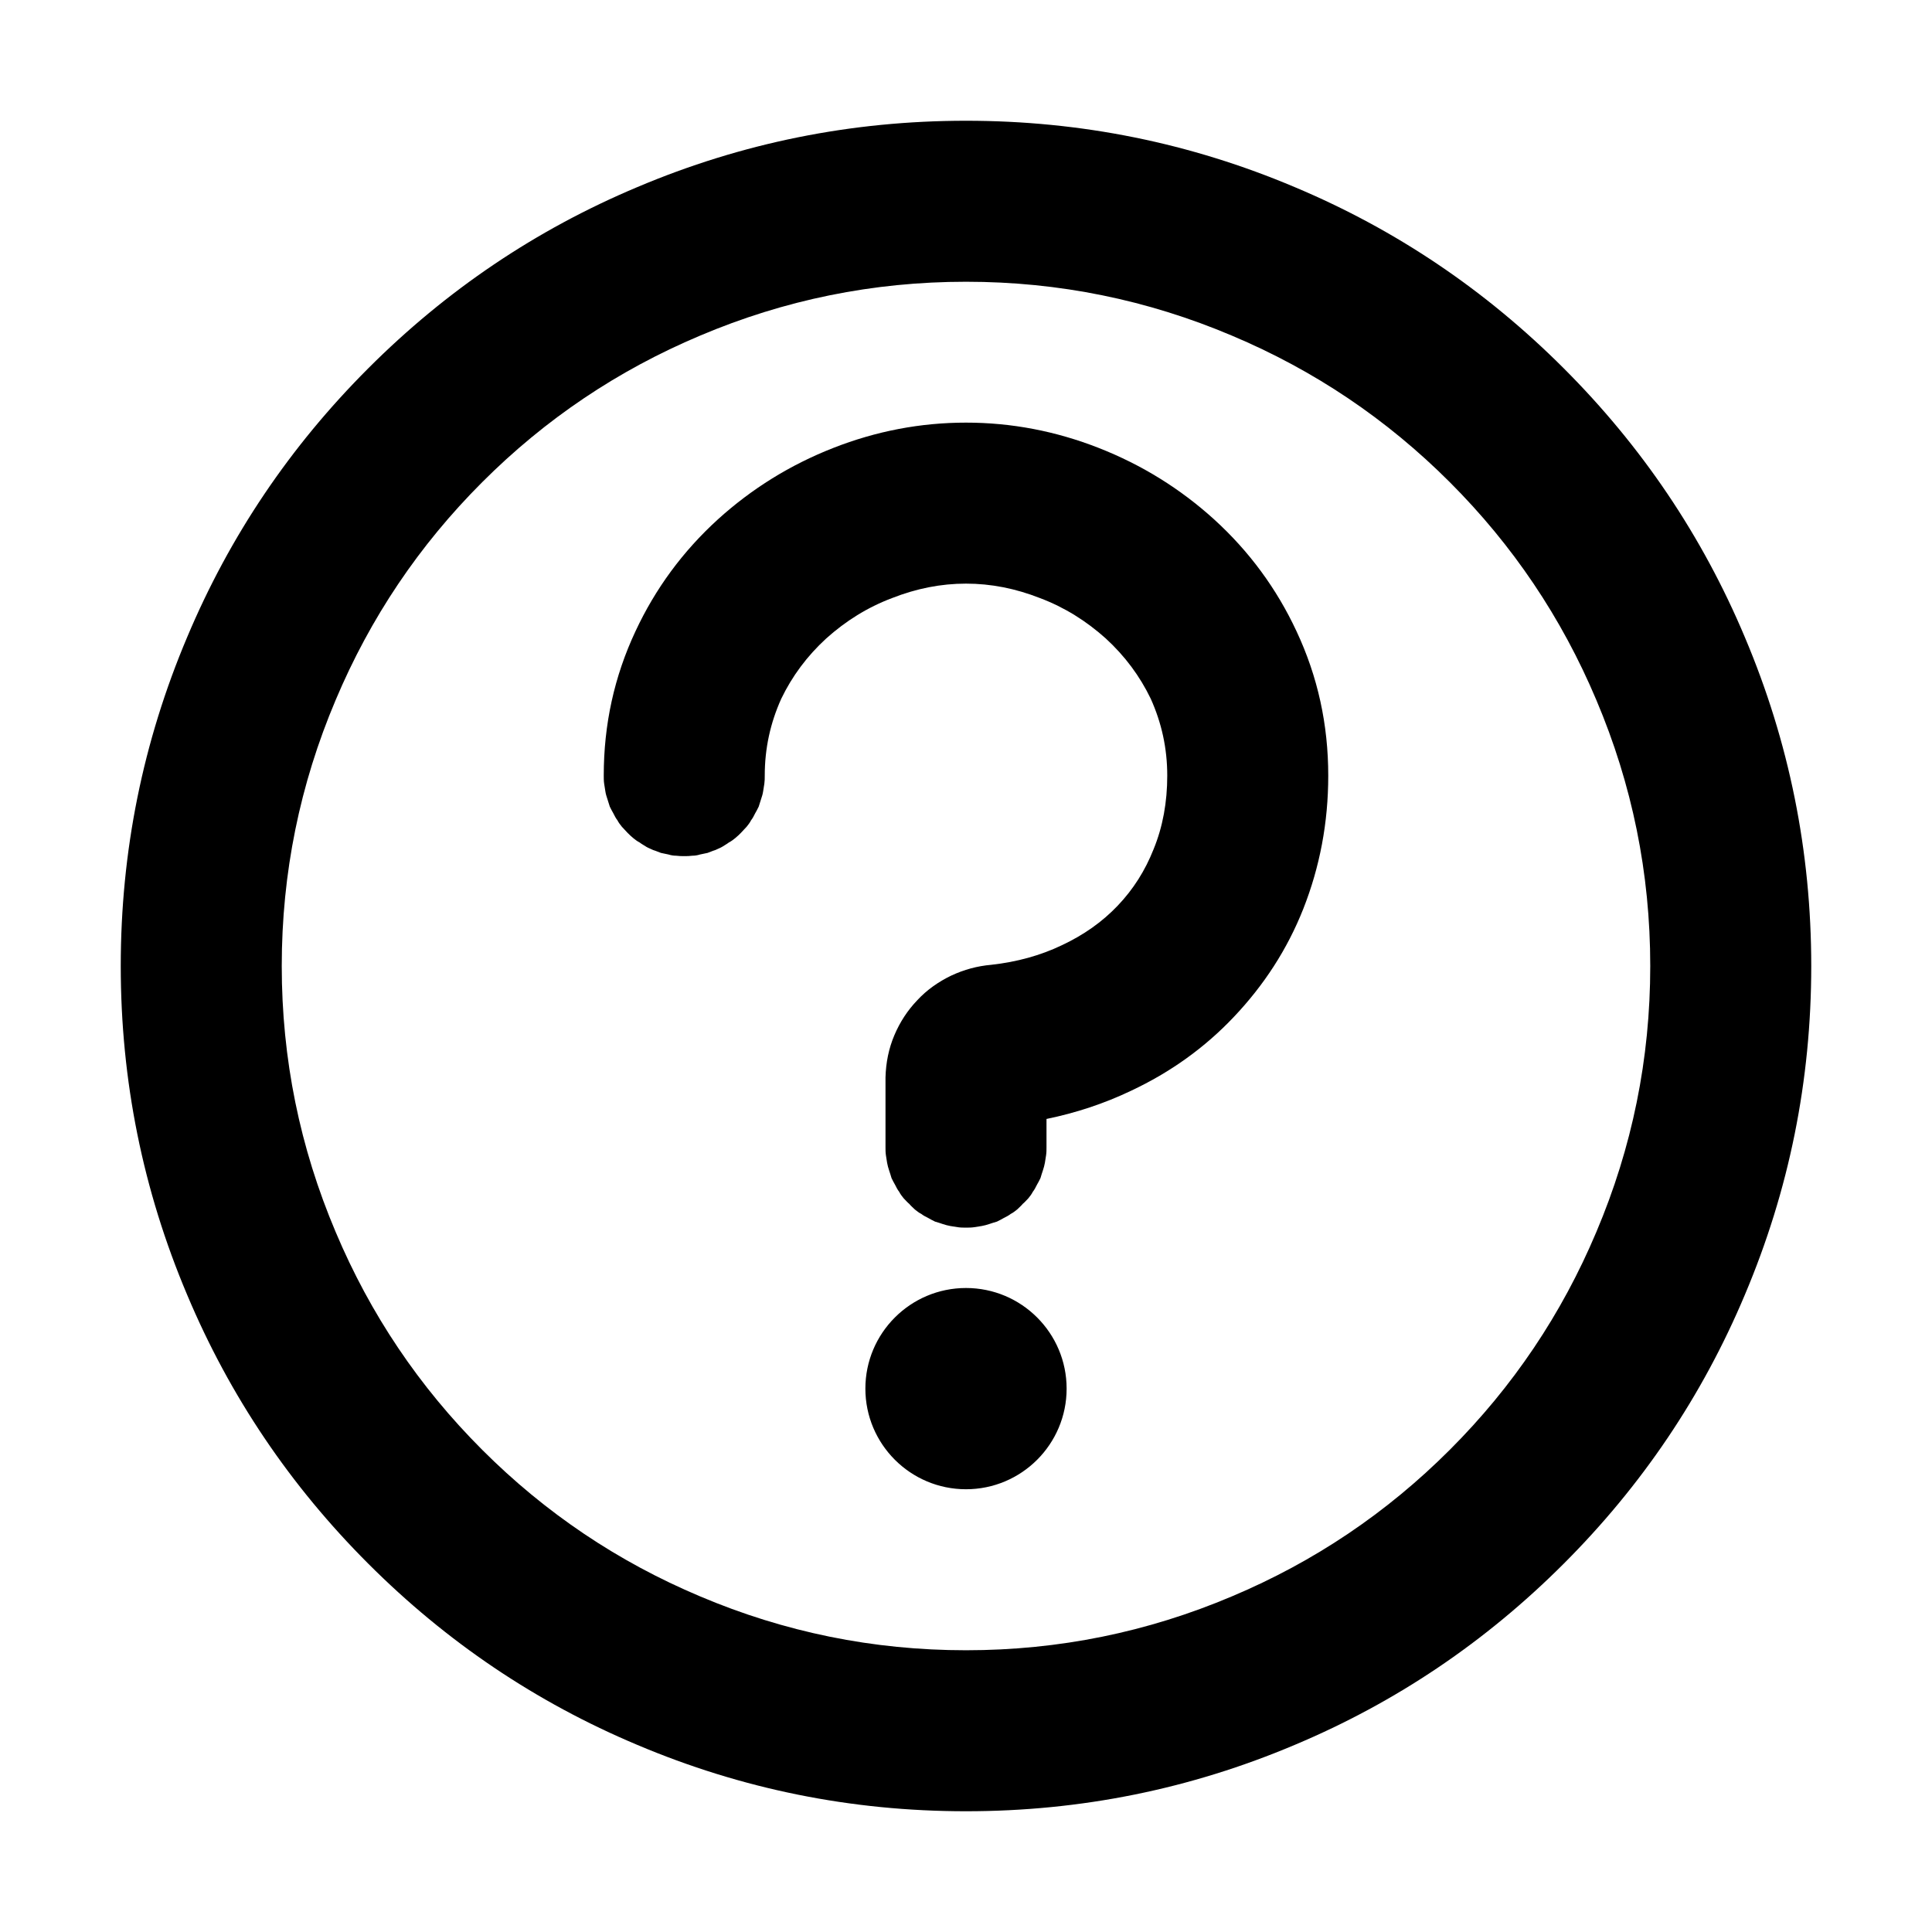 <svg xmlns="http://www.w3.org/2000/svg" xmlns:xlink="http://www.w3.org/1999/xlink" width="48" height="48" viewBox="0 0 48 48" fill="none">
<path d="M19 19.27C19 18.59 19.14 17.96 19.41 17.36C19.68 16.8 20.05 16.3 20.53 15.86C21.01 15.43 21.55 15.09 22.16 14.86C22.77 14.62 23.38 14.5 24 14.5C24.62 14.5 25.23 14.62 25.84 14.86C26.45 15.09 26.99 15.43 27.47 15.86C27.95 16.3 28.32 16.8 28.59 17.36C28.86 17.96 29 18.59 29 19.27C29 19.93 28.89 20.54 28.66 21.1C28.45 21.63 28.16 22.09 27.77 22.5C27.38 22.91 26.92 23.23 26.39 23.48C25.85 23.74 25.26 23.9 24.63 23.97C24.28 24 23.95 24.09 23.63 24.24C23.32 24.39 23.03 24.59 22.79 24.85C22.55 25.1 22.36 25.39 22.22 25.72C22.08 26.05 22.01 26.4 22 26.77L22 28.5C22 28.57 22 28.63 22.01 28.7C22.02 28.76 22.03 28.83 22.04 28.89C22.05 28.95 22.07 29.02 22.09 29.08C22.11 29.14 22.13 29.2 22.15 29.27C22.18 29.33 22.21 29.39 22.24 29.44C22.27 29.5 22.3 29.56 22.34 29.61C22.37 29.67 22.41 29.72 22.45 29.77C22.5 29.82 22.54 29.87 22.59 29.91C22.63 29.96 22.68 30 22.73 30.05C22.78 30.09 22.83 30.13 22.89 30.16C22.94 30.2 23 30.23 23.06 30.26C23.11 30.29 23.17 30.32 23.23 30.35C23.3 30.37 23.36 30.39 23.42 30.41C23.48 30.43 23.55 30.45 23.61 30.46C23.67 30.47 23.74 30.48 23.8 30.49C23.87 30.5 23.93 30.5 24 30.5C24.07 30.5 24.13 30.5 24.2 30.49C24.26 30.48 24.33 30.47 24.39 30.46C24.45 30.45 24.52 30.43 24.58 30.41C24.64 30.39 24.7 30.37 24.77 30.35C24.83 30.32 24.89 30.29 24.94 30.26C25 30.23 25.06 30.2 25.11 30.16C25.17 30.13 25.22 30.09 25.27 30.05C25.32 30 25.37 29.96 25.41 29.91C25.46 29.87 25.5 29.82 25.55 29.77C25.59 29.72 25.63 29.67 25.66 29.61C25.7 29.56 25.73 29.5 25.76 29.44C25.79 29.39 25.82 29.33 25.85 29.27C25.87 29.2 25.89 29.14 25.91 29.08C25.93 29.02 25.95 28.95 25.96 28.89C25.97 28.83 25.98 28.76 25.99 28.7C26 28.63 26 28.57 26 28.5L26 27.8C26.73 27.65 27.43 27.42 28.1 27.1C29.08 26.64 29.93 26.03 30.65 25.27C31.4 24.48 31.98 23.59 32.38 22.58C32.79 21.54 33 20.44 33 19.27C33 18 32.74 16.81 32.21 15.68C31.72 14.63 31.04 13.7 30.16 12.9C29.32 12.14 28.37 11.55 27.3 11.13C26.23 10.71 25.13 10.5 24 10.5C22.87 10.5 21.77 10.71 20.7 11.13C19.63 11.55 18.68 12.14 17.84 12.9C16.96 13.7 16.28 14.63 15.79 15.68C15.26 16.81 15 18 15 19.27C15 19.34 15 19.4 15.01 19.47C15.02 19.53 15.03 19.6 15.04 19.66C15.05 19.73 15.07 19.79 15.09 19.85C15.11 19.91 15.13 19.98 15.15 20.04C15.18 20.1 15.21 20.16 15.24 20.21C15.27 20.27 15.3 20.33 15.34 20.38C15.37 20.44 15.41 20.49 15.45 20.54C15.5 20.59 15.54 20.64 15.59 20.69C15.63 20.73 15.68 20.78 15.73 20.82C15.78 20.86 15.83 20.9 15.89 20.93C15.94 20.97 16 21 16.06 21.04C16.11 21.07 16.17 21.09 16.23 21.12C16.3 21.14 16.36 21.17 16.42 21.19C16.48 21.2 16.55 21.22 16.61 21.23C16.67 21.25 16.74 21.26 16.8 21.26C16.87 21.27 16.93 21.27 17 21.27C17.07 21.27 17.13 21.27 17.2 21.26C17.26 21.26 17.33 21.25 17.39 21.23C17.45 21.22 17.52 21.2 17.58 21.19C17.64 21.17 17.7 21.14 17.77 21.12C17.83 21.09 17.89 21.07 17.94 21.04C18 21 18.06 20.97 18.11 20.93C18.17 20.9 18.22 20.86 18.27 20.82C18.32 20.78 18.37 20.73 18.41 20.69C18.46 20.64 18.5 20.59 18.55 20.54C18.59 20.49 18.63 20.44 18.66 20.38C18.7 20.33 18.73 20.27 18.76 20.21C18.79 20.16 18.82 20.1 18.85 20.04C18.87 19.98 18.89 19.91 18.91 19.85C18.93 19.79 18.95 19.73 18.96 19.66C18.97 19.6 18.98 19.53 18.99 19.47C19 19.4 19 19.34 19 19.27ZM9.15 38.85C11.09 40.79 13.31 42.29 15.83 43.35C18.43 44.45 21.15 45 24 45C26.85 45 29.57 44.45 32.17 43.35C34.69 42.29 36.91 40.79 38.85 38.85C40.79 36.91 42.29 34.69 43.35 32.17C44.45 29.57 45 26.85 45 24C45 21.15 44.45 18.43 43.35 15.83C42.29 13.31 40.79 11.09 38.85 9.15C36.91 7.21 34.69 5.71 32.17 4.65C29.57 3.55 26.85 3 24 3C21.15 3 18.43 3.55 15.83 4.65C13.31 5.71 11.09 7.21 9.15 9.15C7.21 11.09 5.71 13.31 4.65 15.83C3.55 18.43 3 21.15 3 24C3 26.85 3.55 29.57 4.65 32.17C5.71 34.69 7.21 36.91 9.15 38.85ZM17.39 8.34C15.35 9.2 13.55 10.41 11.98 11.98C10.41 13.55 9.2 15.35 8.34 17.39C7.45 19.49 7 21.69 7 24C7 26.31 7.45 28.51 8.34 30.61C9.2 32.65 10.41 34.45 11.98 36.02C13.55 37.59 15.35 38.8 17.39 39.66C19.49 40.55 21.69 41 24 41C26.31 41 28.51 40.55 30.61 39.66C32.65 38.8 34.45 37.59 36.02 36.02C37.59 34.45 38.8 32.65 39.66 30.61C40.55 28.51 41 26.31 41 24C41 21.69 40.55 19.49 39.66 17.39C38.8 15.35 37.59 13.55 36.02 11.98C34.45 10.41 32.65 9.2 30.61 8.34C28.51 7.45 26.31 7 24 7C21.69 7 19.49 7.45 17.39 8.34ZM24 37C25.38 37 26.5 35.88 26.5 34.5C26.5 33.12 25.38 32 24 32C22.62 32 21.5 33.12 21.5 34.5C21.5 35.88 22.62 37 24 37Z" fill-rule="evenodd"  fill="#000000" >
</path>
</svg>
